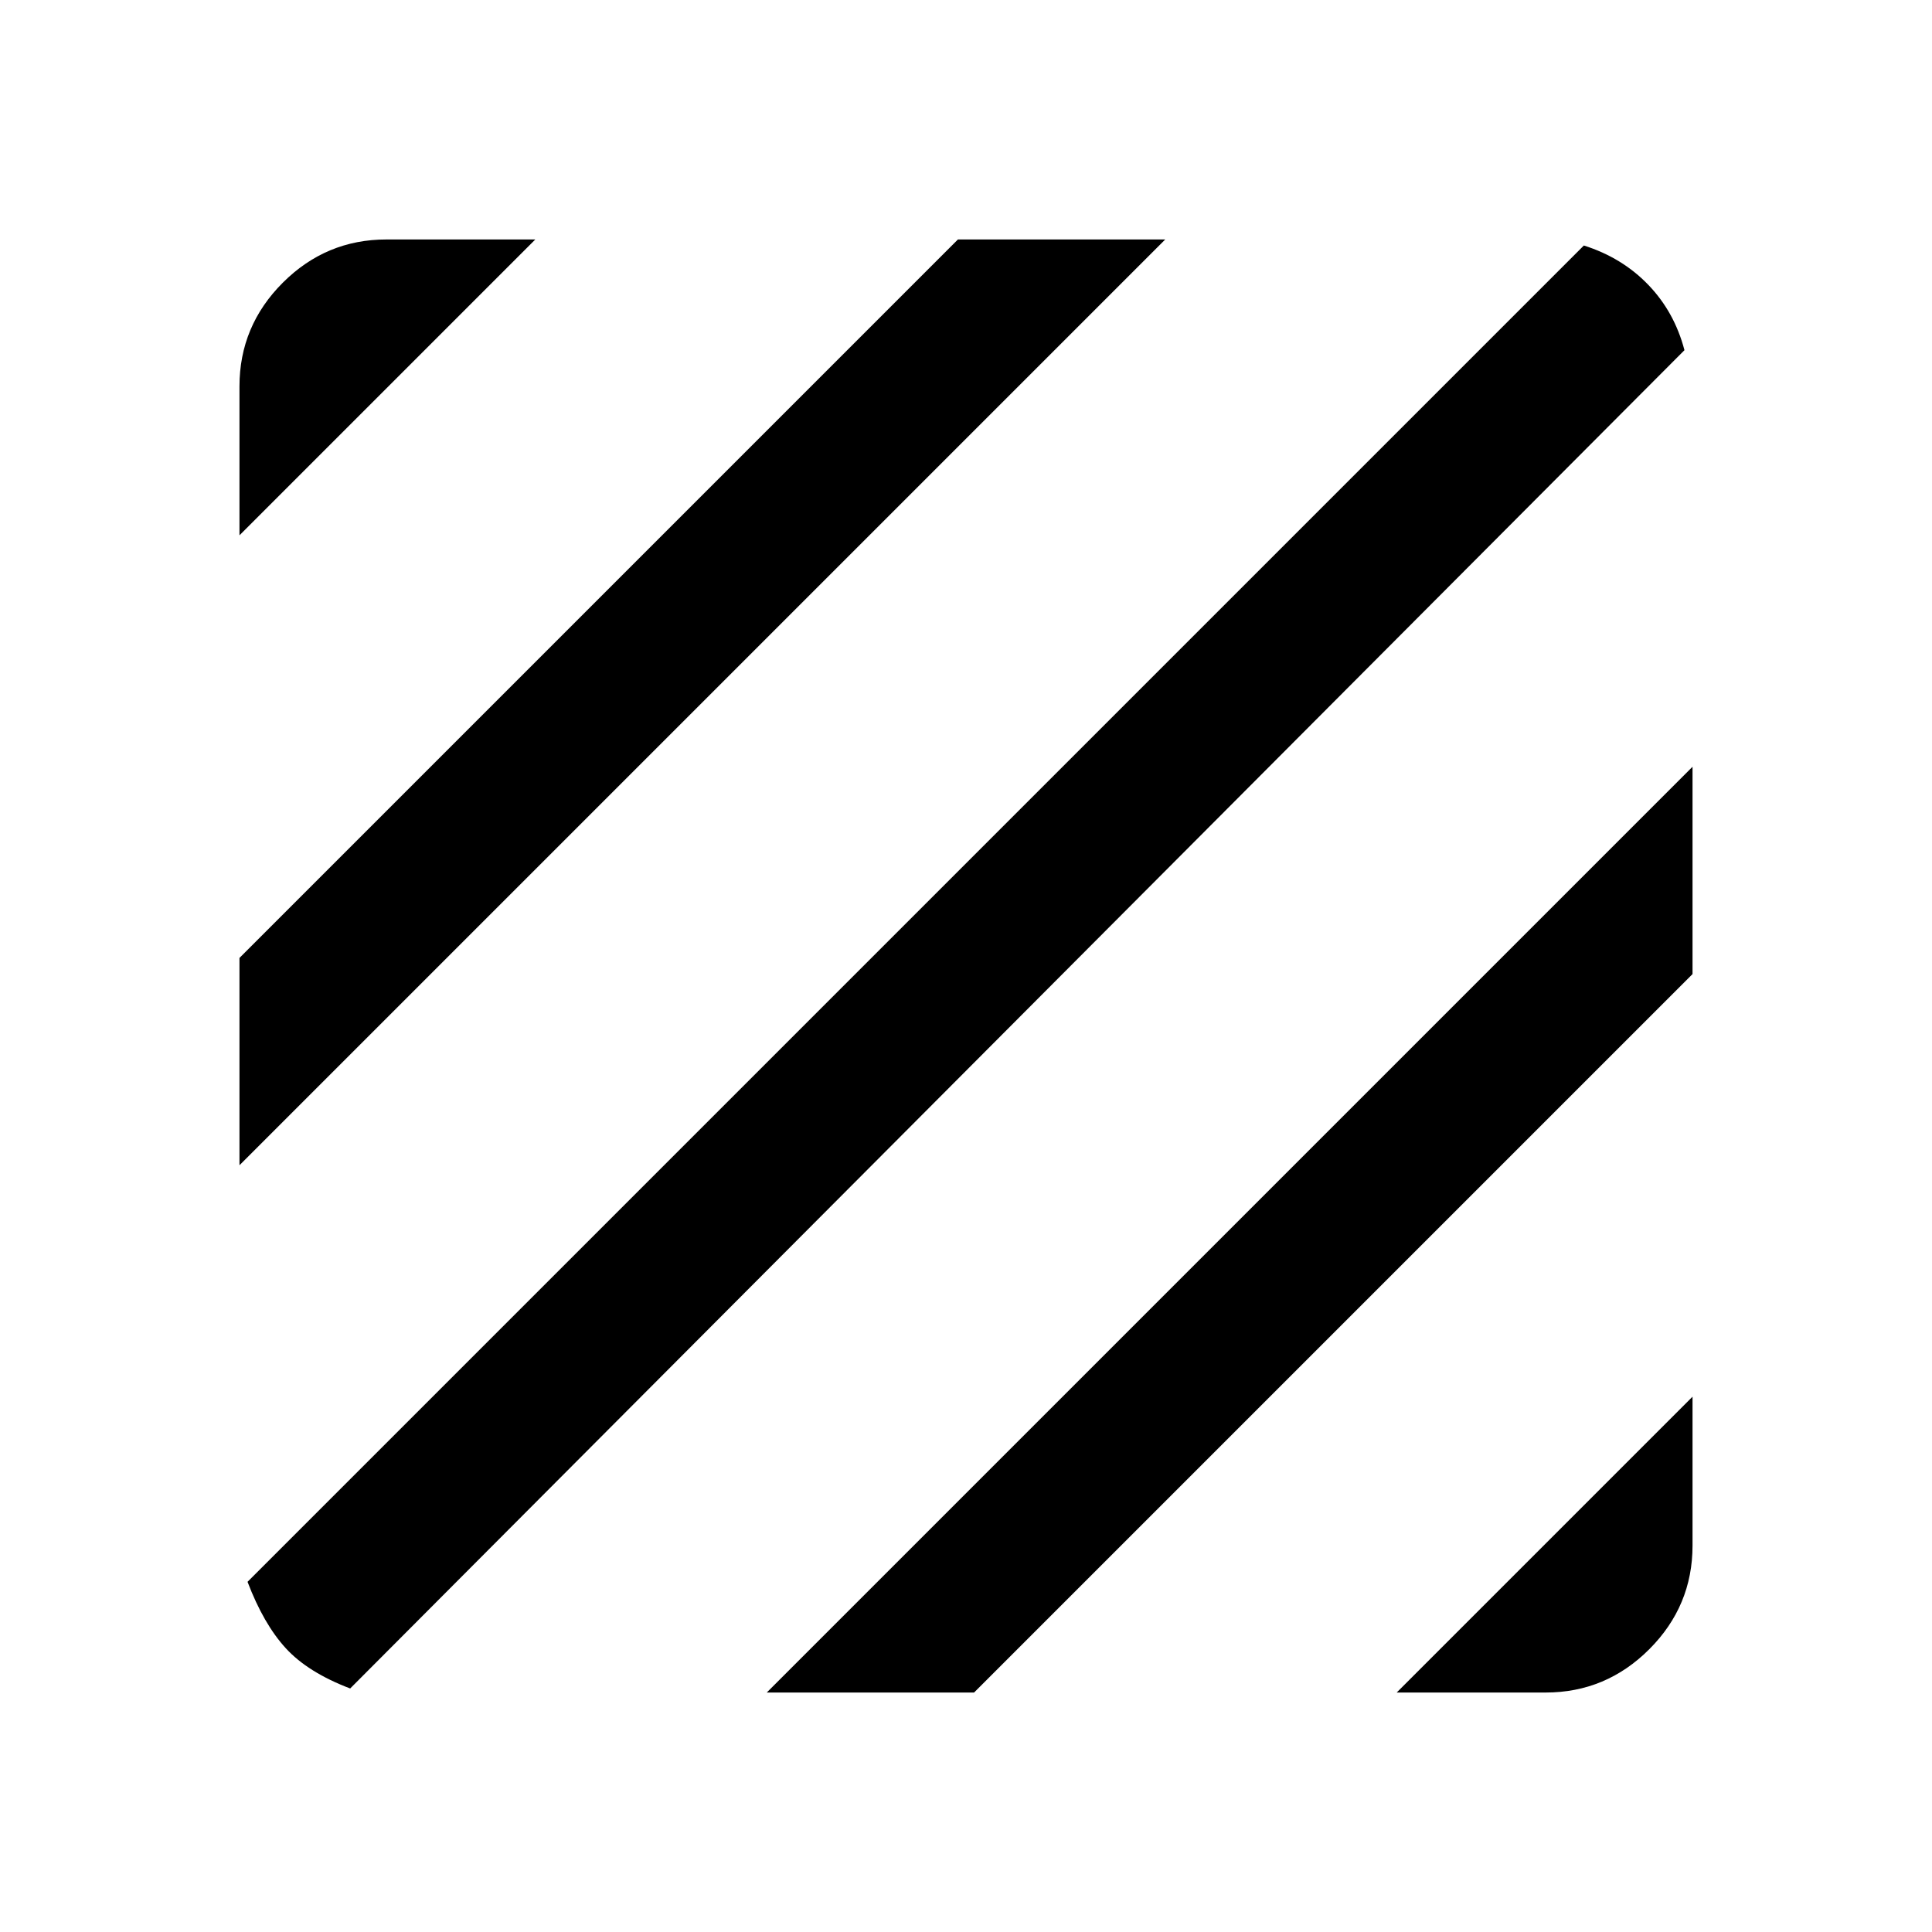 <svg xmlns="http://www.w3.org/2000/svg" height="40" width="40"><path d="M7.25 34.958Q6.375 34.625 5.917 34.125Q5.458 33.625 5.125 32.75L32.792 5.083Q33.583 5.333 34.125 5.896Q34.667 6.458 34.875 7.25ZM4.958 24.125V19.833L19.833 4.958H24.125ZM4.958 11.083V8Q4.958 6.75 5.854 5.854Q6.75 4.958 8 4.958H11.083ZM28.917 35.042 35.042 28.917V32Q35.042 33.25 34.146 34.146Q33.25 35.042 32 35.042ZM15.875 35.042 35.042 15.875V20.167L20.167 35.042Z"/></svg>